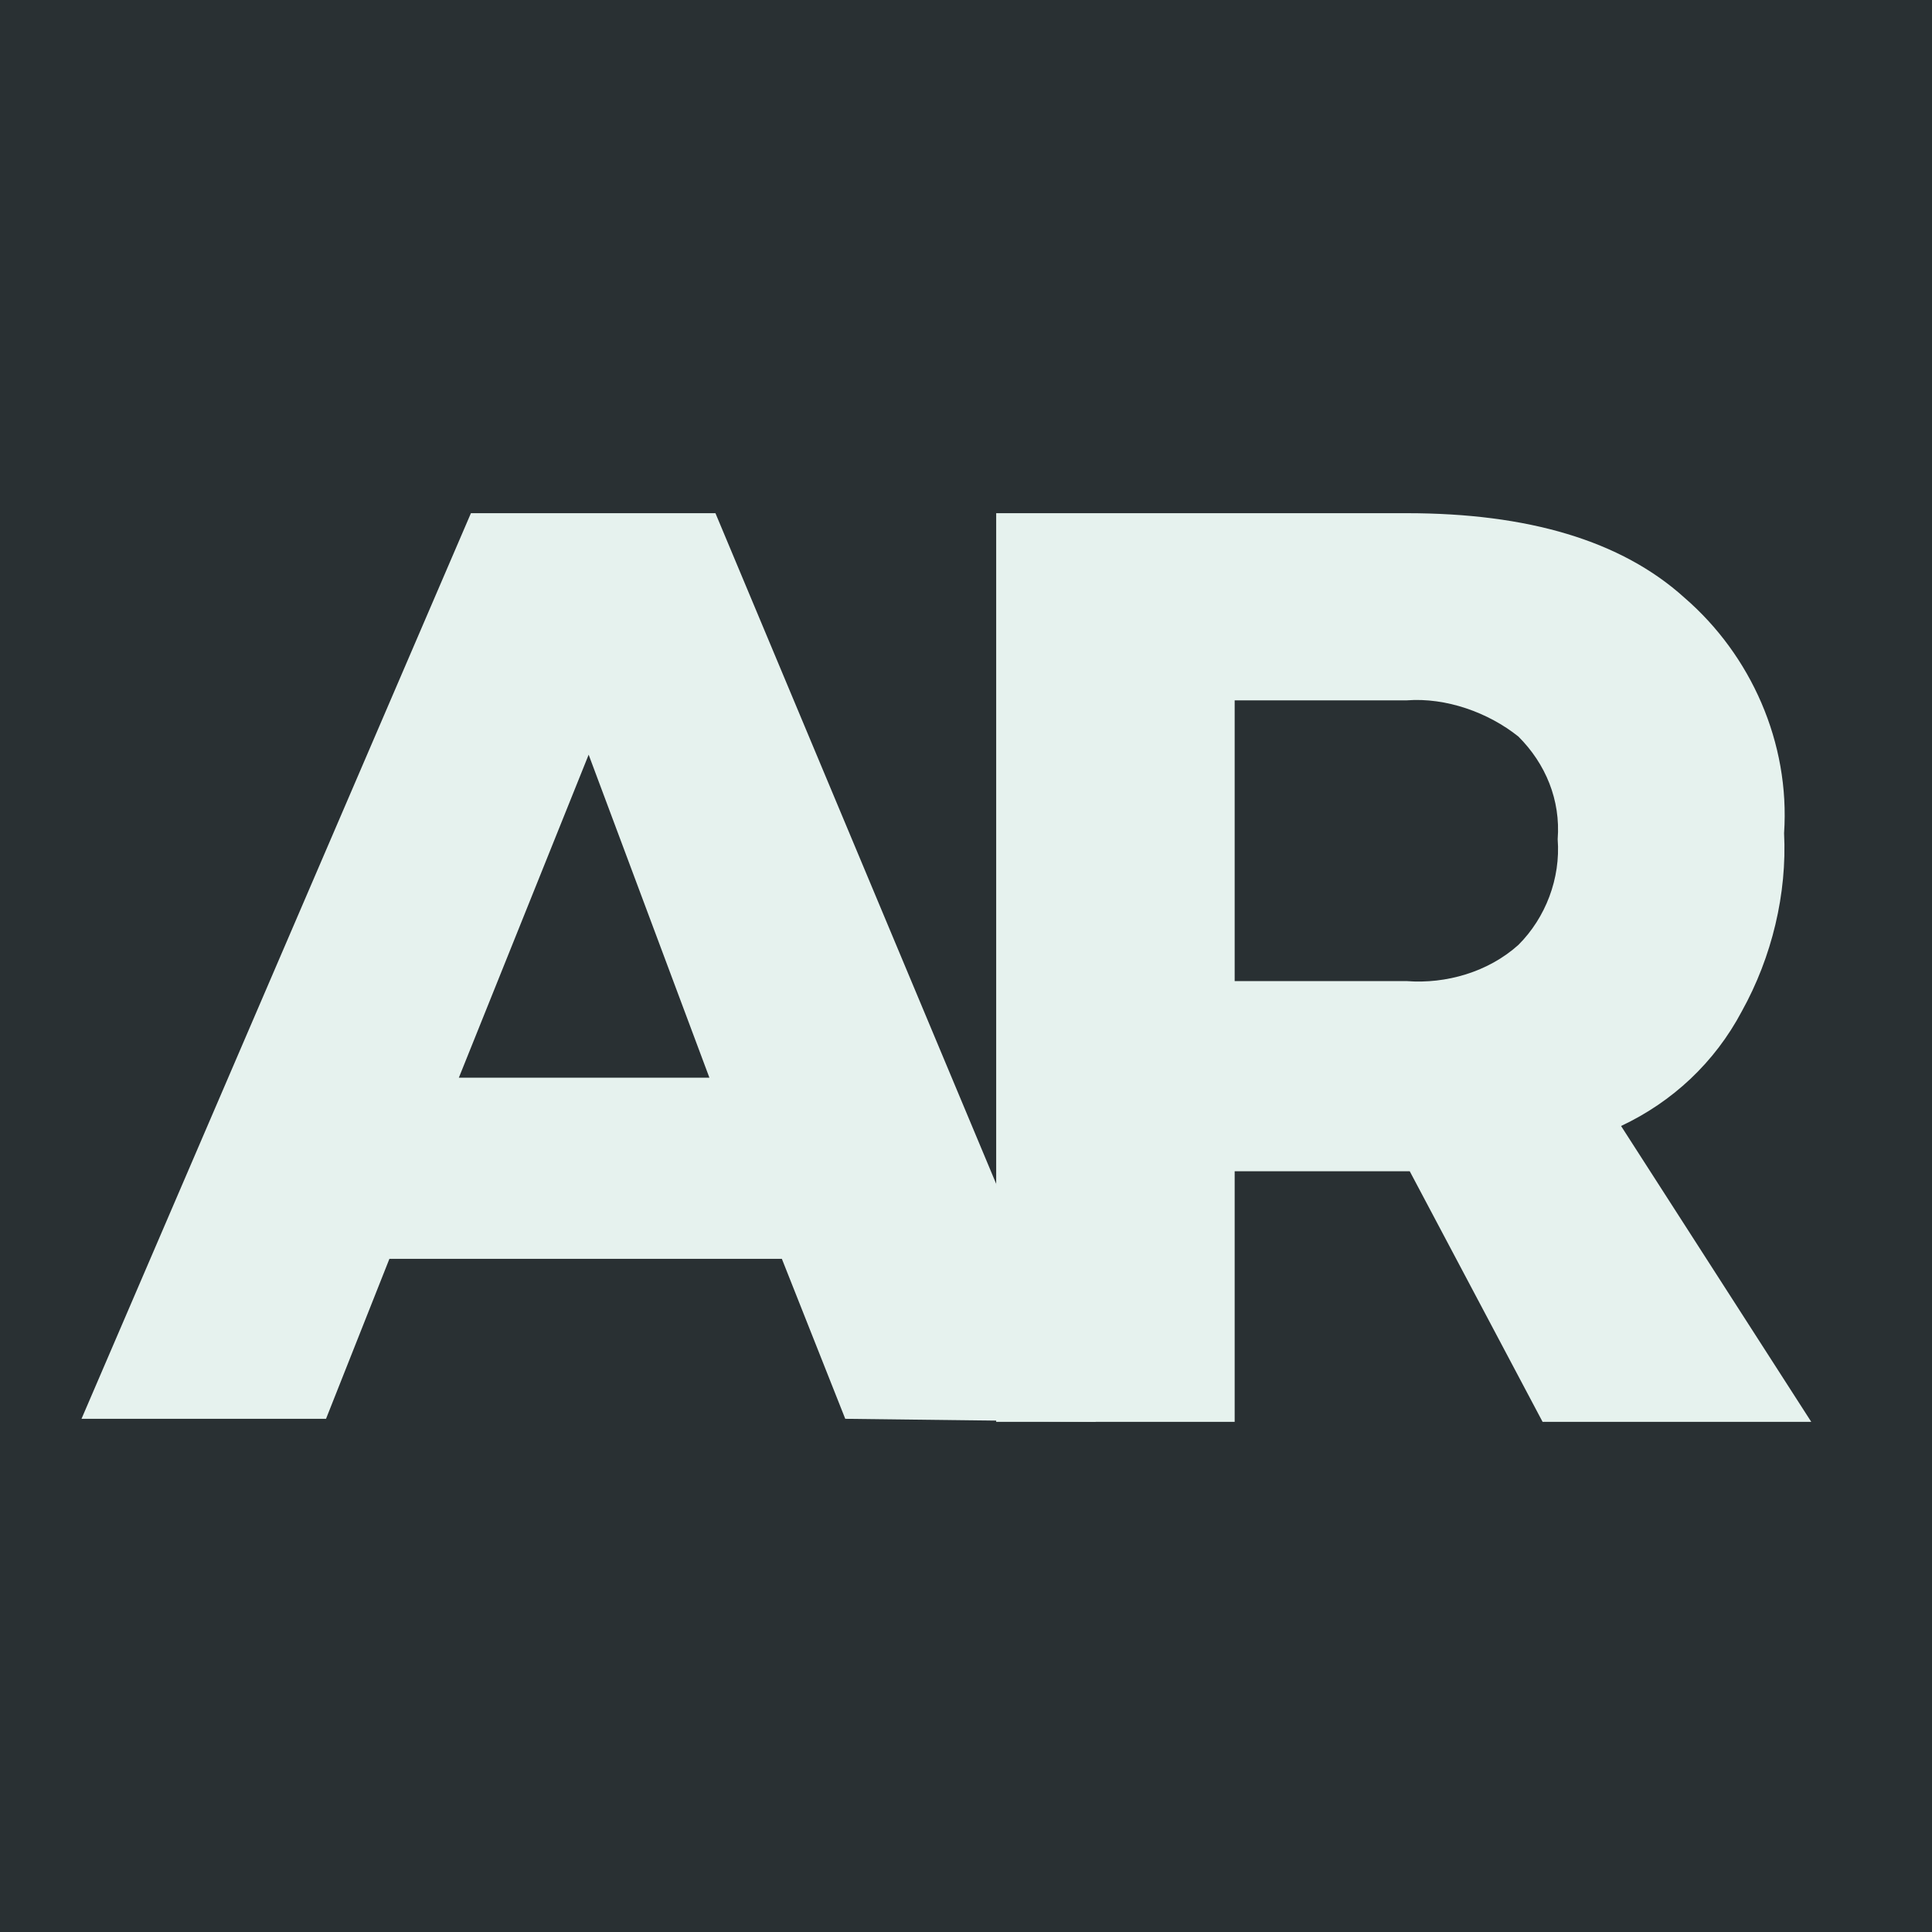 <?xml version="1.0" encoding="utf-8"?>
<!-- Generator: Adobe Illustrator 23.0.3, SVG Export Plug-In . SVG Version: 6.00 Build 0)  -->
<svg version="1.1" id="Capa_1" xmlns="http://www.w3.org/2000/svg" xmlns:xlink="http://www.w3.org/1999/xlink" x="0px" y="0px"
	 viewBox="0 0 64 64" style="enable-background:new 0 0 64 64;" xml:space="preserve">
<style type="text/css">
	.st0{fill:#293033;}
	.st1{fill:#E6F2EE;}
</style>
<title>logotipo-arnold-restrepo</title>
<g>
	<rect class="st0" width="64" height="64"/>
</g>
<g>
	<path class="st1" d="M28,47l-2.1-5.3h-13L10.8,47H2.7l12.9-30h8.1l12.6,30.1L28,47z M15.2,35.7h8.3L19.5,25L15.2,35.7z"/>
	<path class="st1" d="M51.1,47.1l-4.4-8.3h-5.8v8.3H33V17h13.6c4,0,7.1,0.9,9.2,2.8c2.2,1.9,3.5,4.8,3.3,7.8c0.1,2-0.4,4.1-1.4,5.9
		c-0.9,1.7-2.3,3-4,3.8l6.3,9.8H51.1z M40.9,32.5h5.7c1.3,0.1,2.7-0.3,3.7-1.2c0.9-0.9,1.4-2.2,1.3-3.5c0.1-1.3-0.4-2.5-1.3-3.4
		c-1-0.8-2.4-1.3-3.7-1.2h-5.7V32.5z"/>
</g>
</svg>
